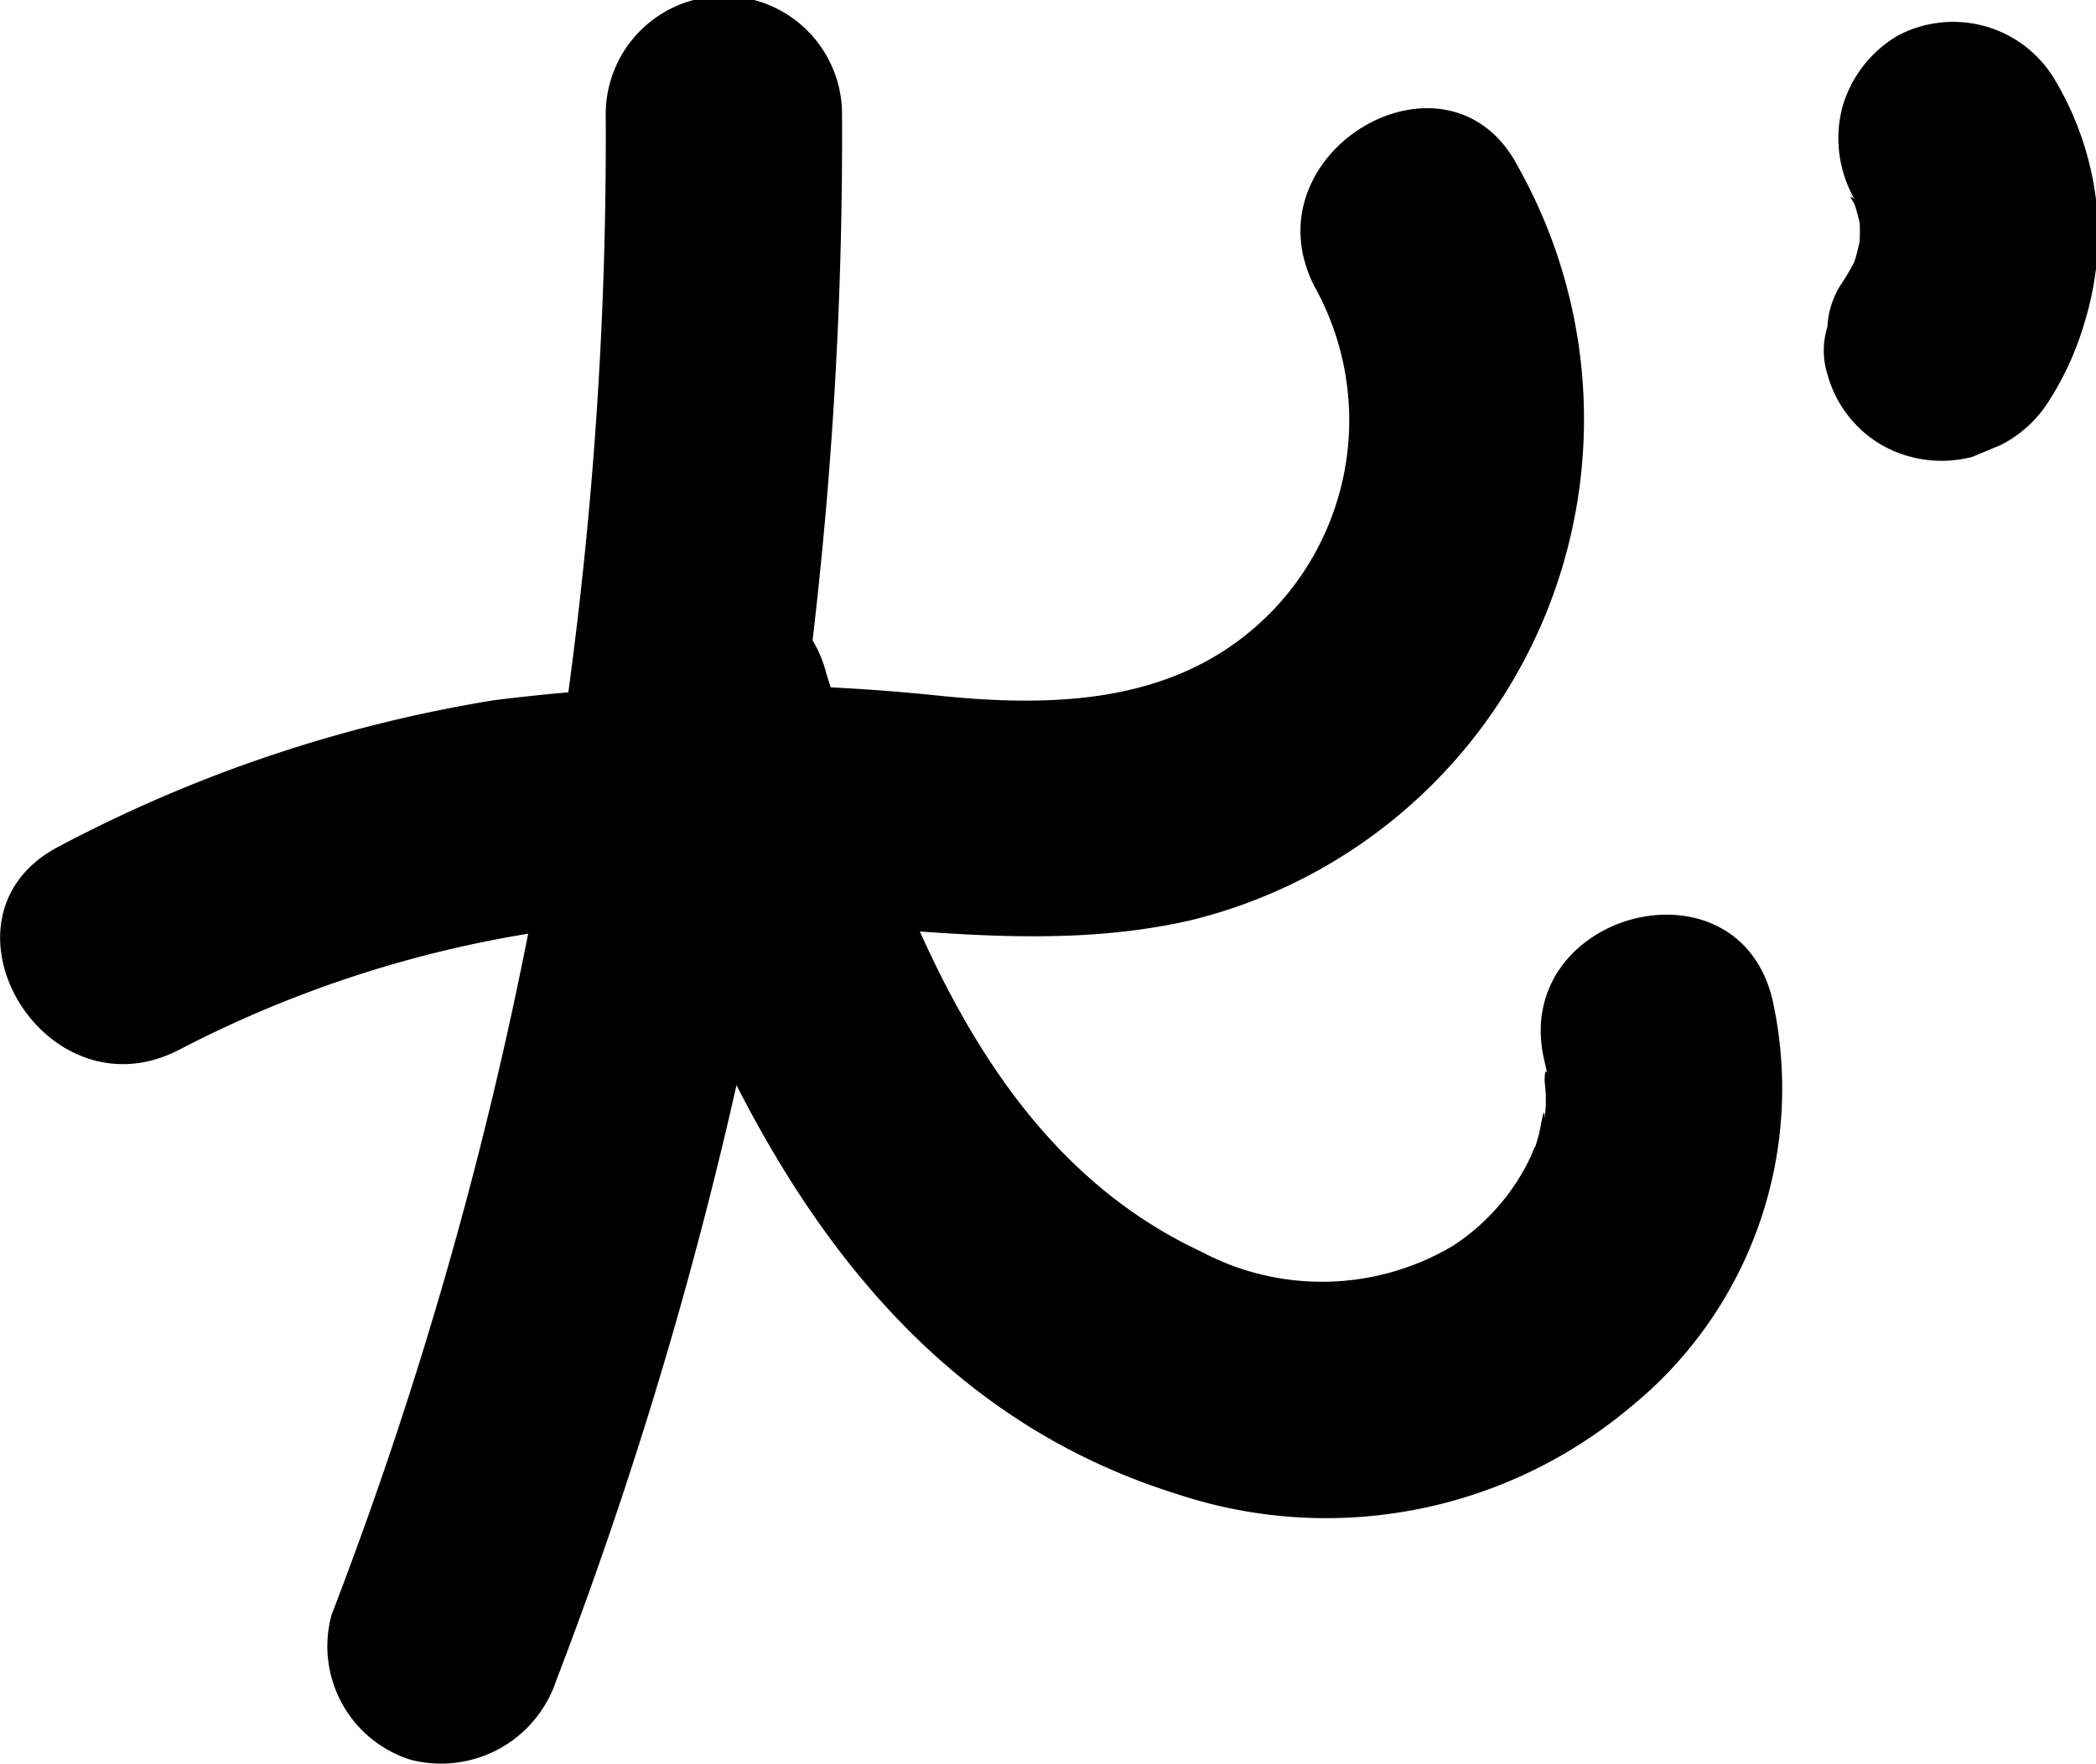 <svg xmlns="http://www.w3.org/2000/svg" viewBox="0 0 26.61 22.4"><g id="Layer_2" data-name="Layer 2"><g id="Layer_1-2" data-name="Layer 1"><path d="M7.69,1.45A52.18,52.18,0,0,1,4.21,20.5a1.51,1.51,0,0,0,1,1.84,1.54,1.54,0,0,0,1.85-1A54.73,54.73,0,0,0,10.69,1.45a1.5,1.5,0,0,0-3,0Z"/><path d="M2.27,13.33a14.74,14.74,0,0,1,6.06-1.65c2.27-.12,4.56.52,6.8,0a6.55,6.55,0,0,0,4.15-9.55c-.88-1.72-3.47-.2-2.59,1.51a3.49,3.49,0,0,1-.43,4C15.13,8.91,13.53,9,11.9,8.83a24.66,24.66,0,0,0-5.63.06A17.92,17.92,0,0,0,.76,10.74c-1.72.88-.21,3.47,1.51,2.59Z"/><path d="M7.61,9.35c1.27,3.94,3,8.27,7.34,9.62a6,6,0,0,0,5.73-1.09,5.21,5.21,0,0,0,1.82-5.2c-.46-1.87-3.35-1.08-2.89.8.07.32,0-.05,0,.25a1.85,1.85,0,0,1,0,.47c0-.24-.06.18-.08.23-.08.27,0,0-.09.24a2.75,2.75,0,0,1-1,1.15,3.26,3.26,0,0,1-3.19.07c-2.83-1.32-3.87-4.57-4.76-7.34a1.5,1.5,0,1,0-2.89.8Z"/><path d="M23.49,2.5a2.49,2.49,0,0,1,.15.28l-.16-.36a2.38,2.38,0,0,1,.16.58l-.05-.4a2.58,2.58,0,0,1,0,.68l.05-.4a2.57,2.57,0,0,1-.16.62l.15-.36a2.94,2.94,0,0,1-.25.46,1.09,1.09,0,0,0-.18.55,1,1,0,0,0,0,.6,1.49,1.49,0,0,0,.69.9,1.54,1.54,0,0,0,1.15.15l.36-.15A1.55,1.55,0,0,0,26,5.11a3.86,3.86,0,0,0,.46-1,4.08,4.08,0,0,0,.18-1.09A3.91,3.91,0,0,0,26.08,1a1.5,1.5,0,0,0-2-.54,1.55,1.55,0,0,0-.69.9,1.56,1.56,0,0,0,.15,1.16Z"/></g></g></svg>